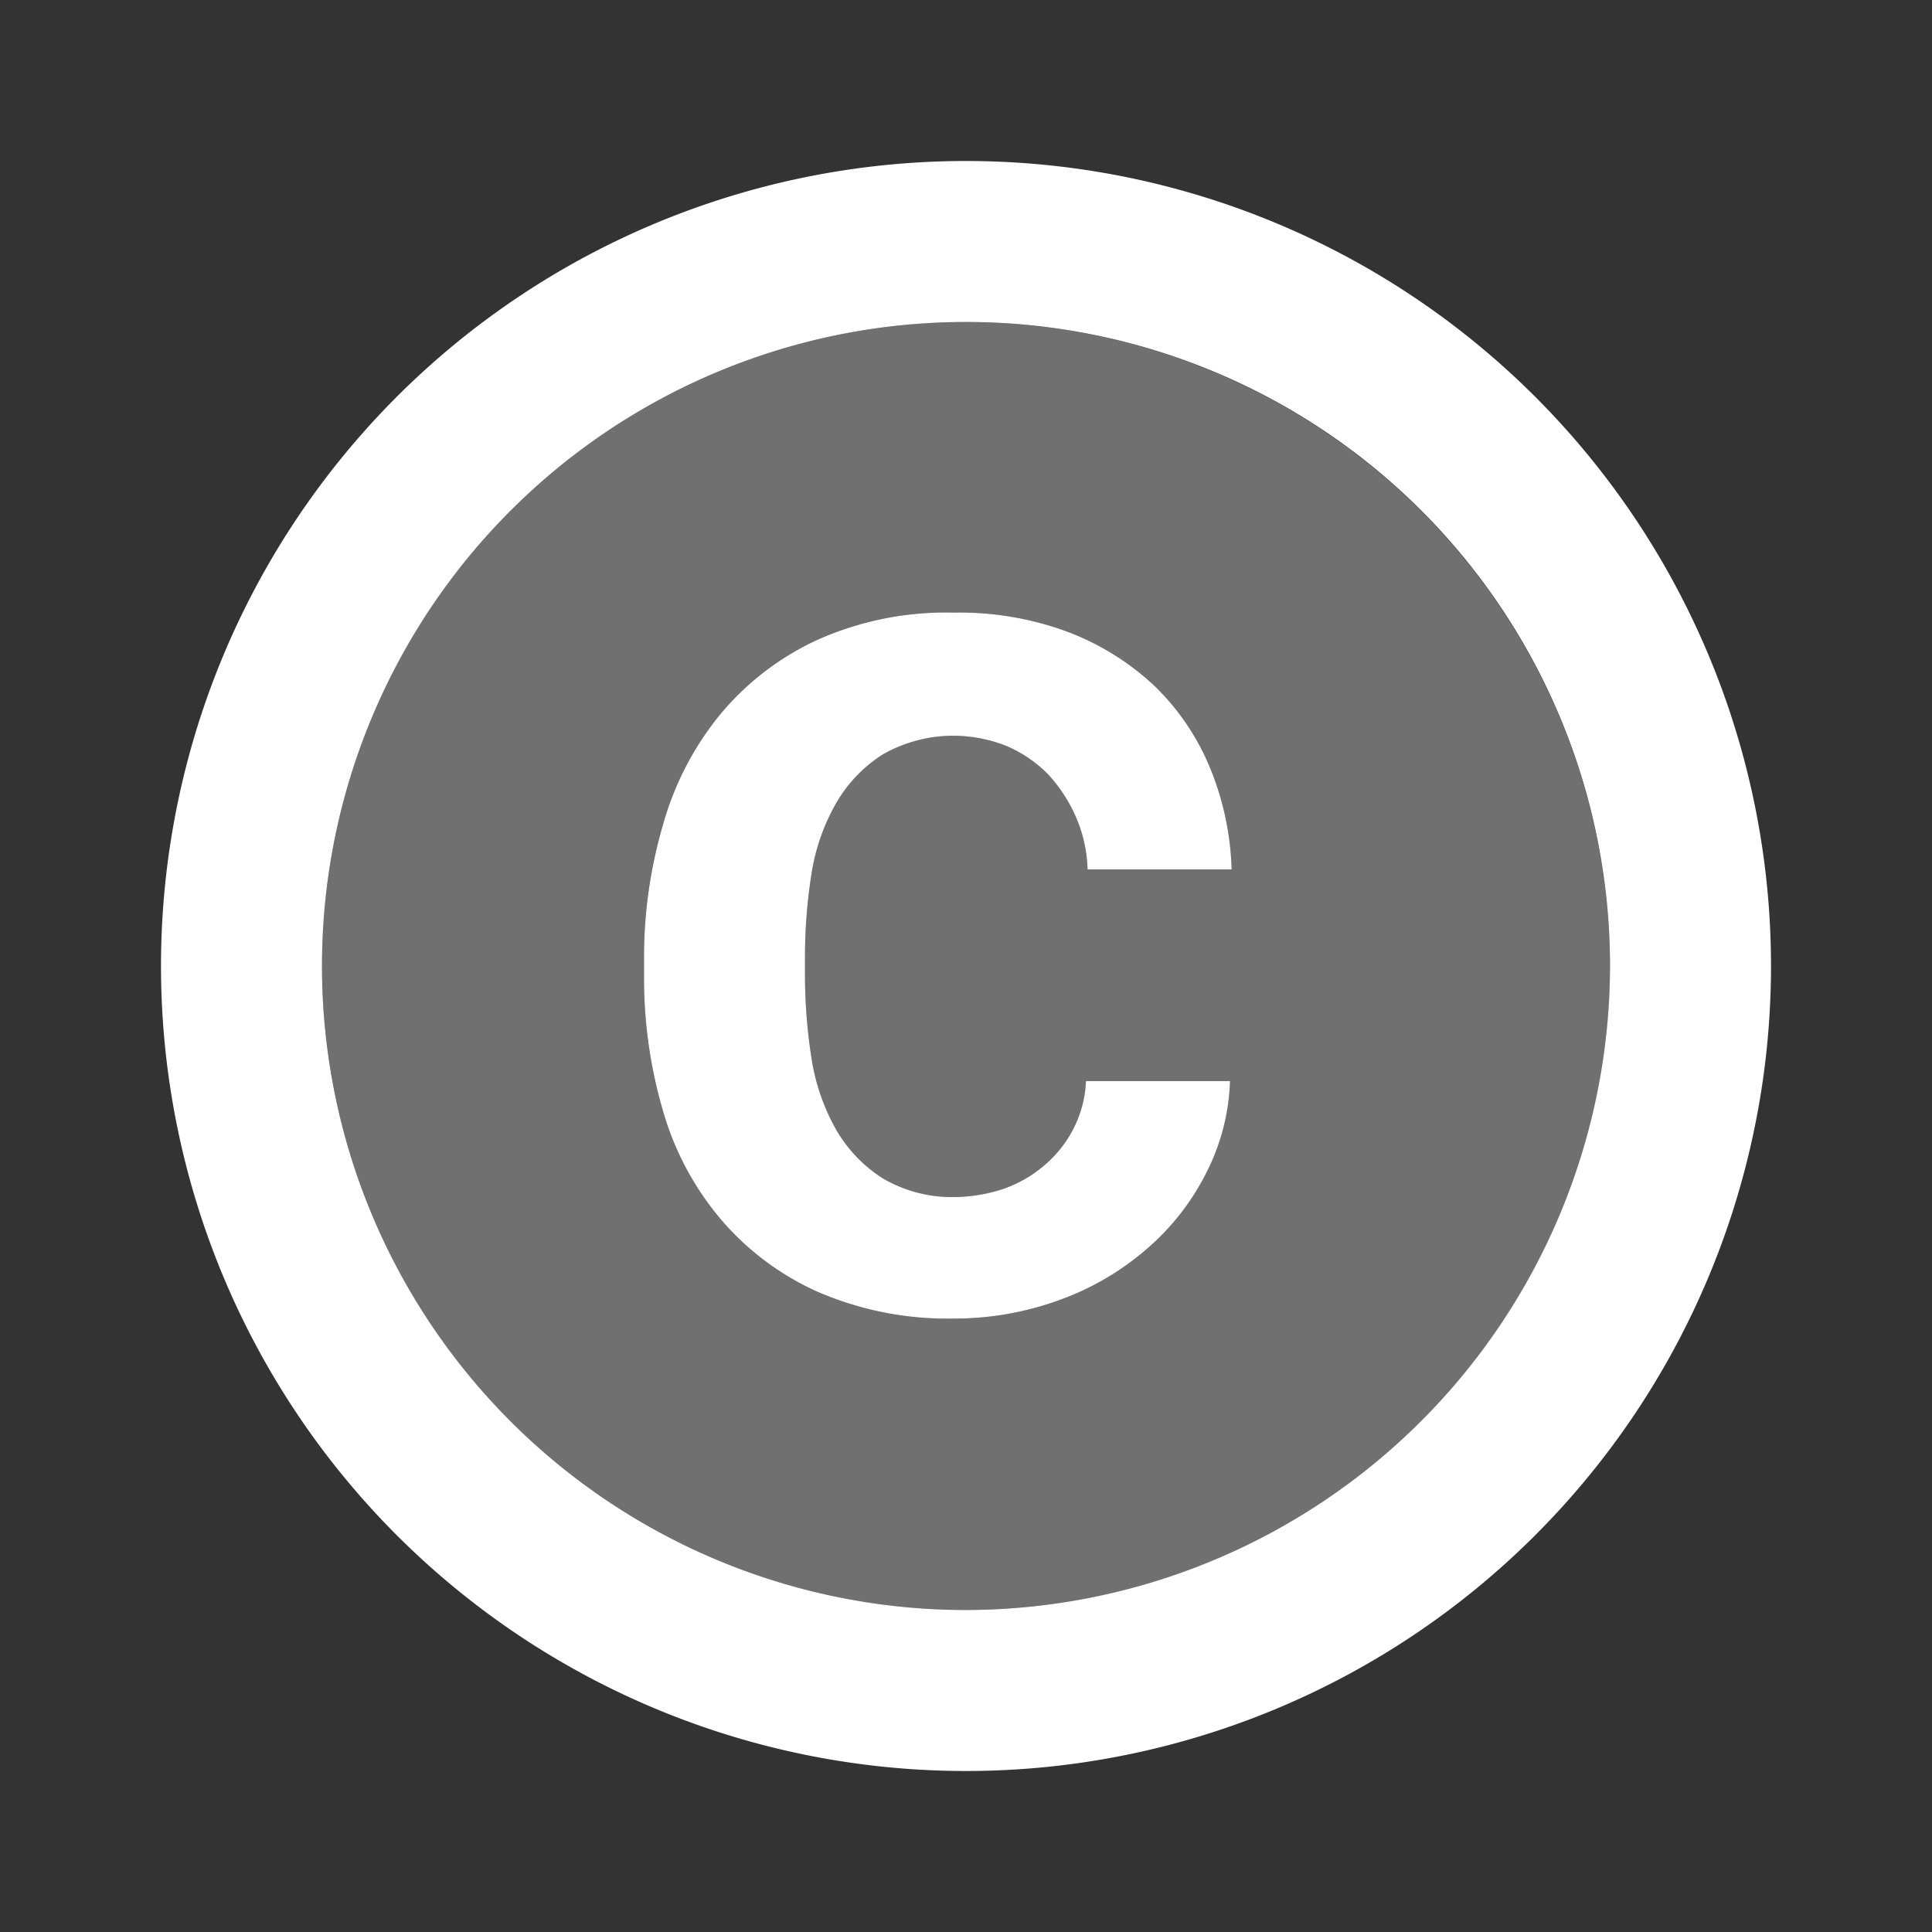 <svg id="copy" xmlns="http://www.w3.org/2000/svg" width="24" height="24" viewBox="0 0 24 24">
  <rect x="0" y="0" width="24" height="24" fill="#333333" stroke="none"/>
  <path id="Path_3669" data-name="Path 3669" d="M0,0H24V24H0Z" fill="none"/>
  <path id="Path_3670" data-name="Path 3670" d="M12,4a8,8,0,1,0,8,8A8.011,8.011,0,0,0,12,4Zm-1.92,9.14a2.613,2.613,0,0,0,.3.88,1.749,1.749,0,0,0,.59.62,1.7,1.7,0,0,0,.89.23,1.986,1.986,0,0,0,.6-.1,1.575,1.575,0,0,0,.52-.3,1.472,1.472,0,0,0,.36-.46,1.424,1.424,0,0,0,.15-.58h1.79a2.692,2.692,0,0,1-.3,1.15,3.052,3.052,0,0,1-.74.94,3.411,3.411,0,0,1-1.08.63,3.814,3.814,0,0,1-1.32.23,4.058,4.058,0,0,1-1.7-.34,3.414,3.414,0,0,1-1.2-.91,3.635,3.635,0,0,1-.71-1.35A5.855,5.855,0,0,1,8,12.14v-.27a5.857,5.857,0,0,1,.24-1.64,3.759,3.759,0,0,1,.71-1.36,3.439,3.439,0,0,1,1.2-.92,3.908,3.908,0,0,1,1.7-.34,3.863,3.863,0,0,1,1.39.23,3.266,3.266,0,0,1,1.08.66,3,3,0,0,1,.7,1.01,3.58,3.58,0,0,1,.28,1.29H13.51a1.751,1.751,0,0,0-.14-.64,1.926,1.926,0,0,0-.34-.53,1.612,1.612,0,0,0-.52-.36,1.813,1.813,0,0,0-.63-.13,1.775,1.775,0,0,0-.91.23,1.749,1.749,0,0,0-.59.62,2.557,2.557,0,0,0-.3.87A6.663,6.663,0,0,0,10,11.87v.27a6.74,6.74,0,0,0,.08,1Z" fill="#fff" opacity="0.3"/>
  <path id="Path_3671" data-name="Path 3671" d="M10.08,10.86a2.557,2.557,0,0,1,.3-.87,1.749,1.749,0,0,1,.59-.62,1.775,1.775,0,0,1,.91-.23,1.813,1.813,0,0,1,.63.13,1.612,1.612,0,0,1,.52.36,1.926,1.926,0,0,1,.34.53,1.751,1.751,0,0,1,.14.64H15.3a3.58,3.58,0,0,0-.28-1.29,3,3,0,0,0-.7-1.01,3.266,3.266,0,0,0-1.08-.66,3.863,3.863,0,0,0-1.39-.23,3.908,3.908,0,0,0-1.7.34,3.439,3.439,0,0,0-1.2.92,3.759,3.759,0,0,0-.71,1.36A5.857,5.857,0,0,0,8,11.87v.27a5.855,5.855,0,0,0,.23,1.64,3.635,3.635,0,0,0,.71,1.35,3.414,3.414,0,0,0,1.2.91,4.058,4.058,0,0,0,1.7.34,3.814,3.814,0,0,0,1.32-.23,3.411,3.411,0,0,0,1.08-.63,3.052,3.052,0,0,0,.74-.94,2.692,2.692,0,0,0,.3-1.15H13.49a1.424,1.424,0,0,1-.15.58,1.472,1.472,0,0,1-.36.46,1.575,1.575,0,0,1-.52.3,1.986,1.986,0,0,1-.6.1,1.7,1.7,0,0,1-.89-.23,1.749,1.749,0,0,1-.59-.62,2.613,2.613,0,0,1-.3-.88,6.74,6.74,0,0,1-.08-1v-.27a6.663,6.663,0,0,1,.08-1.01ZM12,2A10,10,0,1,0,22,12,10,10,0,0,0,12,2Zm0,18a8,8,0,1,1,8-8A8.011,8.011,0,0,1,12,20Z" fill="#fff"/>
</svg>
